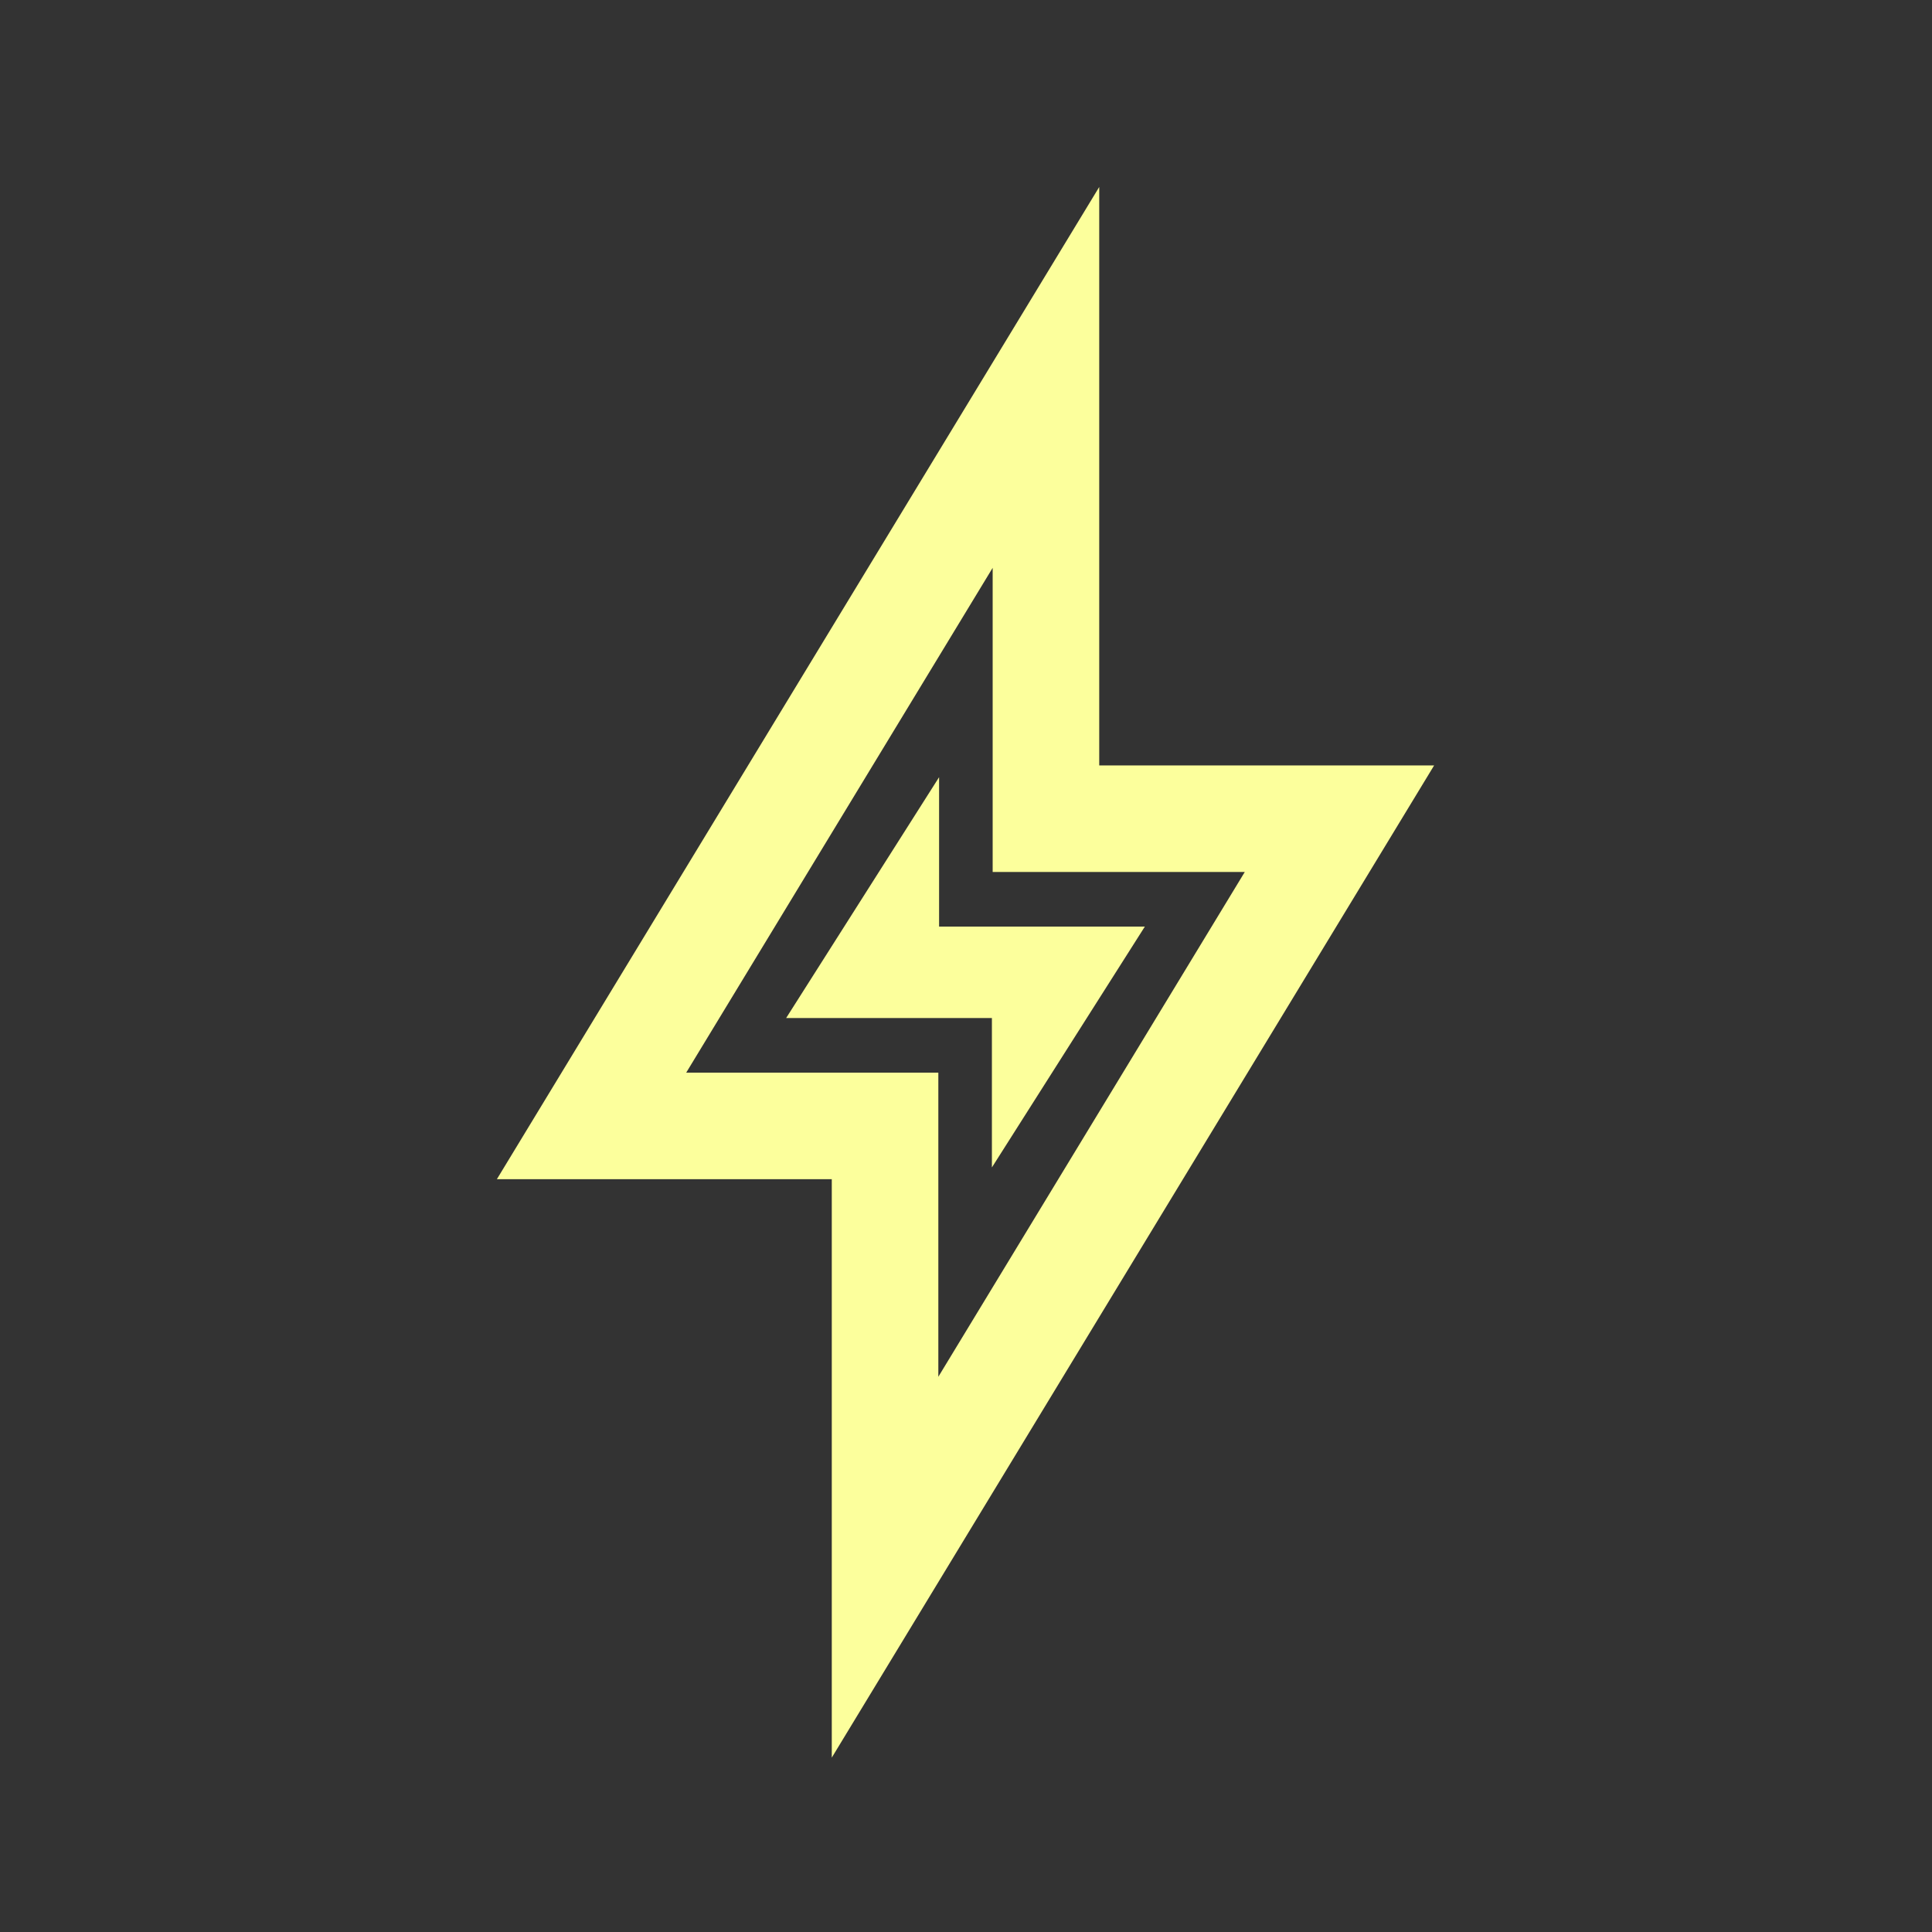 <svg width="100%" height="100%" viewBox="0 0 385 385" version="1.1" xmlns="http://www.w3.org/2000/svg" xmlns:xlink="http://www.w3.org/1999/xlink" xml:space="preserve" xmlns:serif="http://www.serif.com/" style="fill-rule:evenodd;clip-rule:evenodd;stroke-linejoin:round;stroke-miterlimit:2;"><rect x="0" y="0" width="385" height="385" fill="#333333" stroke="none"/><rect id="gameplay-energy" x="0.401" y="0.074" width="384" height="384" style="fill:none;"/><path d="M219.049,152.531l66.736,0l-120.032,197.722l-0,-115.272l-66.736,0l120.032,-197.721l-0,115.271Zm-82.301,61.216l50.239,0l-0,60.609l61.066,-100.591l-50.238,0l-0,-60.609l-61.067,100.591Zm50.39,-29.1l41.002,0l-30.477,47.992l0,-29.773l-41.001,-0l30.476,-47.992l-0,29.773Z" style="fill:#fcff9c;"/></svg>